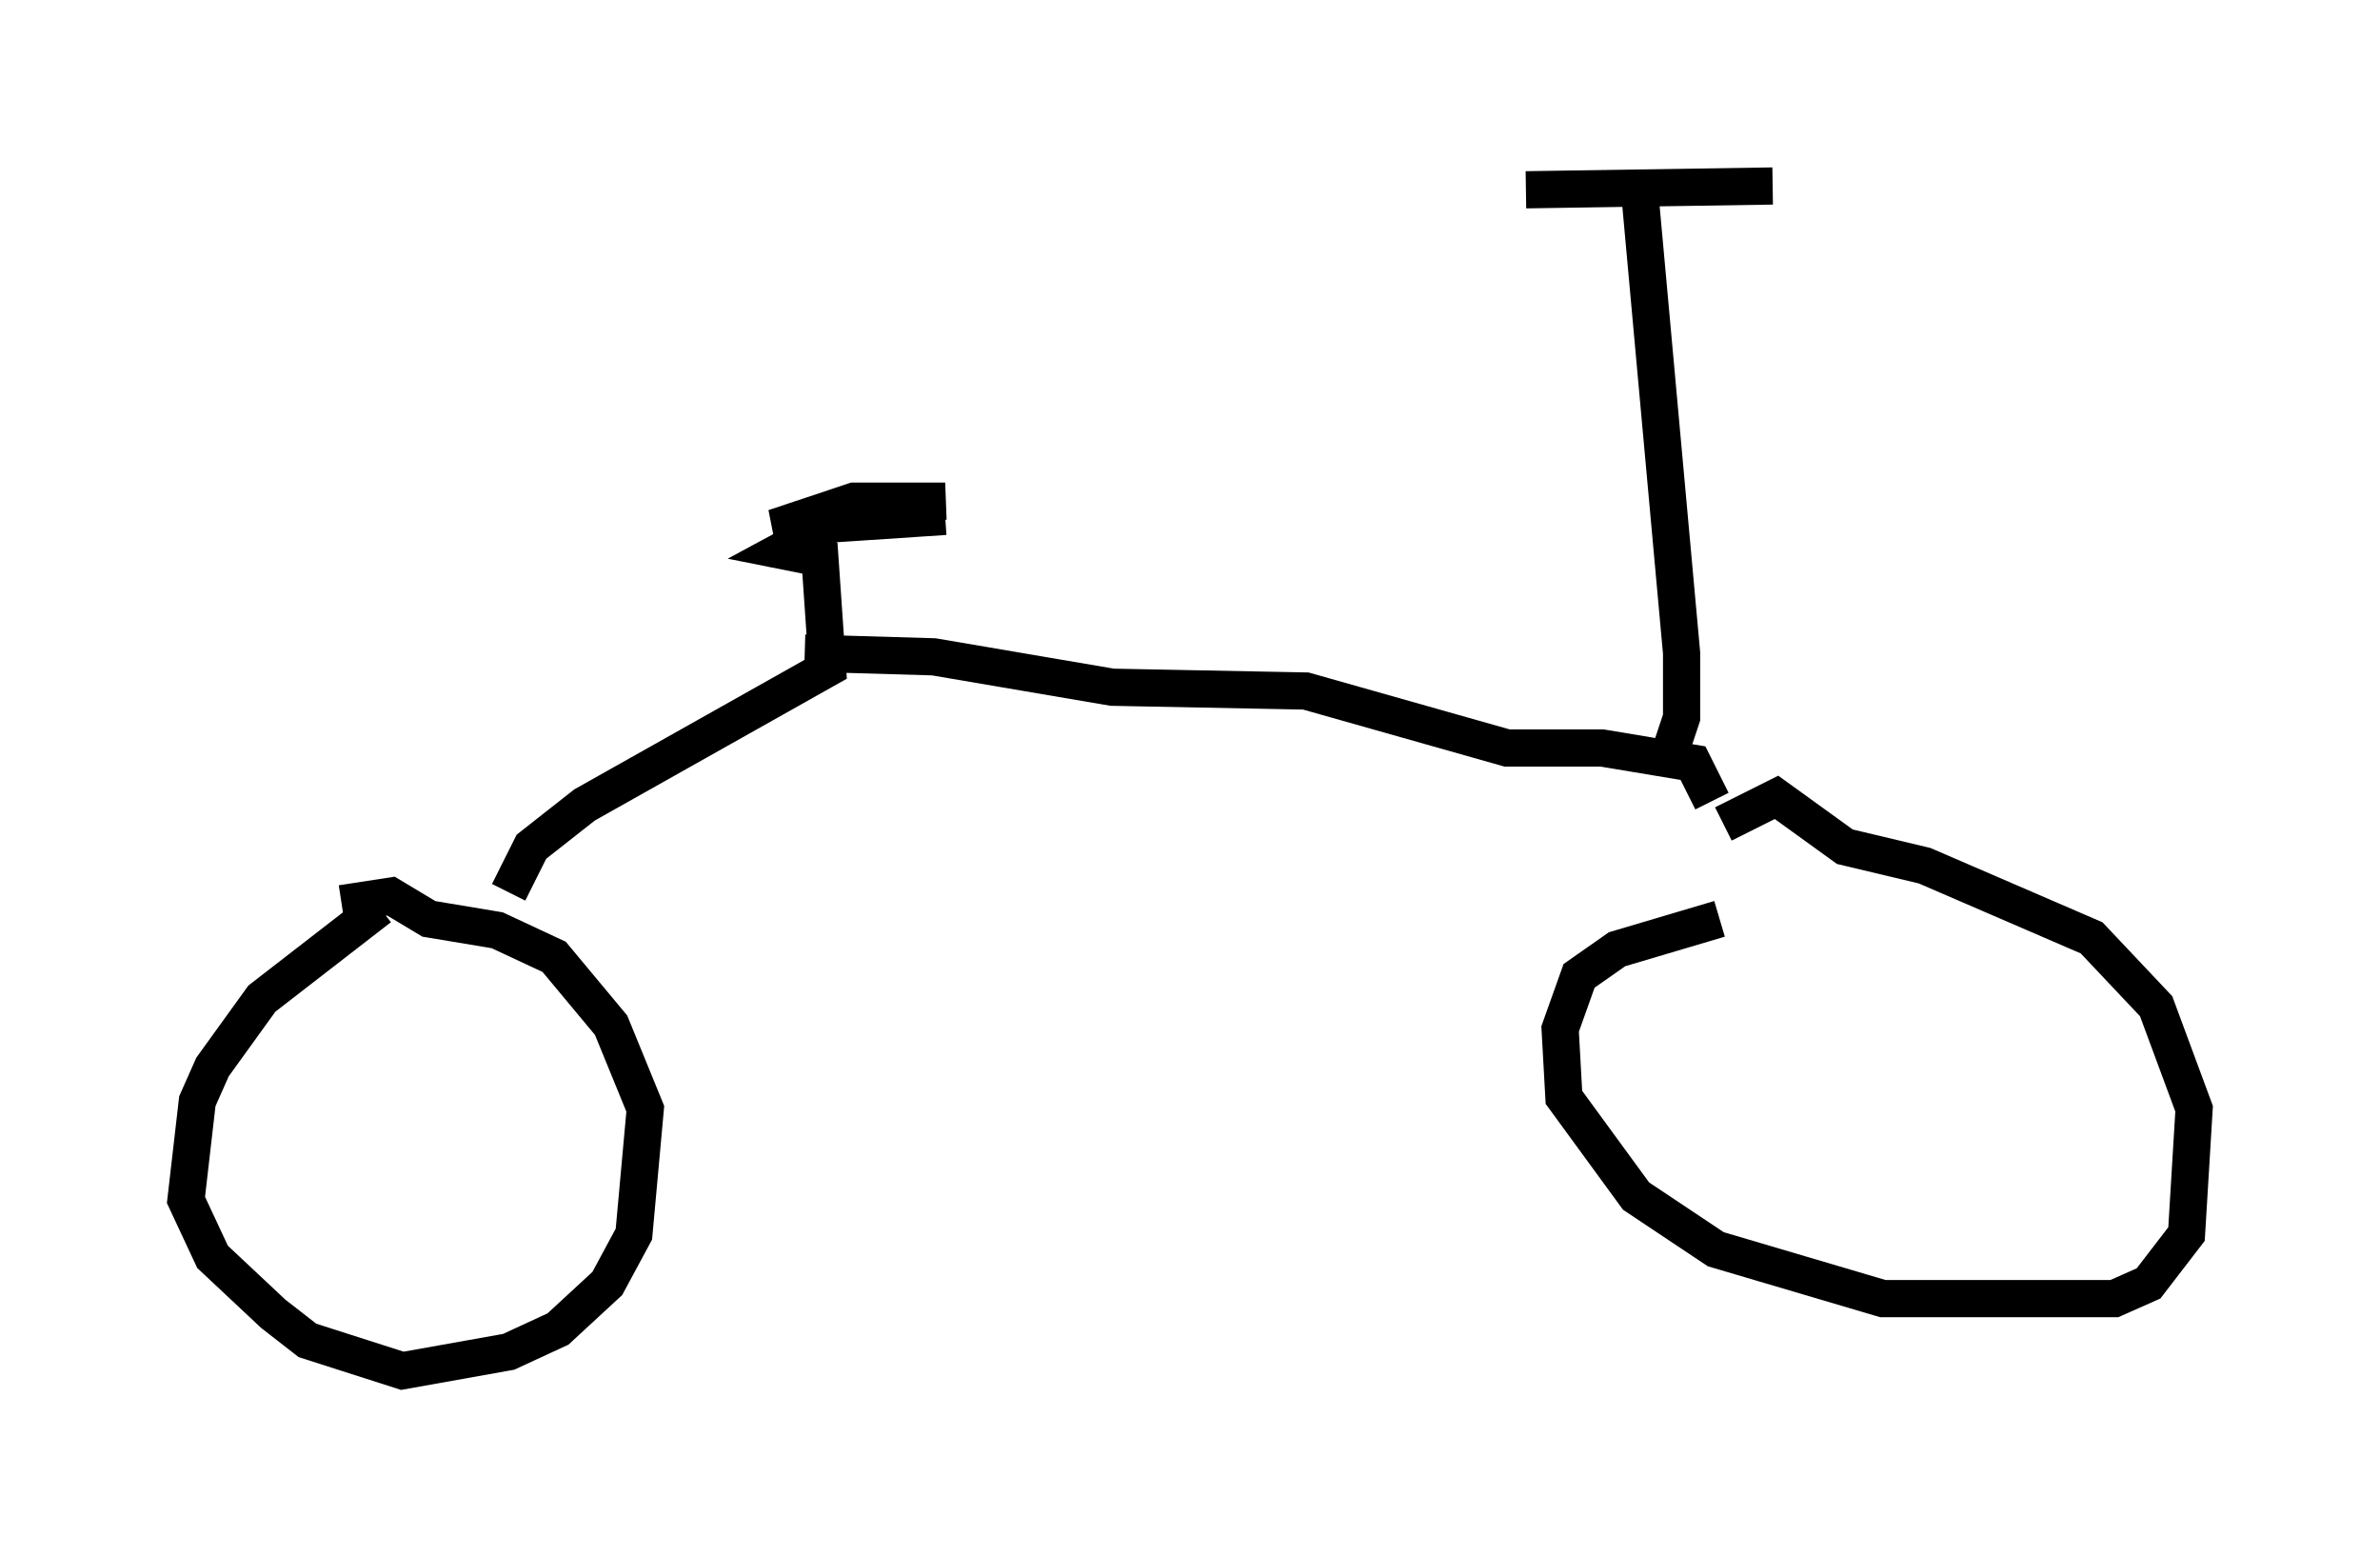 <?xml version="1.0" encoding="utf-8" ?>
<svg baseProfile="full" height="41.85" version="1.1" width="64.003" xmlns="http://www.w3.org/2000/svg" xmlns:ev="http://www.w3.org/2001/xml-events" xmlns:xlink="http://www.w3.org/1999/xlink"><defs /><rect fill="white" height="41.85" width="64.003" x="0" y="0" /><path d="M49.305, 24.702 m-3.063, 0.0 l-2.756, 0.817 -1.021, 0.715 l-0.51, 1.429 0.102, 1.838 l1.94, 2.654 2.144, 1.429 l4.492, 1.327 6.227, 0.0 l0.919, -0.408 1.021, -1.327 l0.204, -3.369 -1.021, -2.756 l-1.735, -1.838 -4.492, -1.94 l-2.144, -0.51 -1.838, -1.327 l-1.429, 0.715 m-36.138, 2.246 l-3.165, 2.45 -1.327, 1.838 l-0.408, 0.919 -0.306, 2.654 l0.715, 1.531 1.633, 1.531 l0.919, 0.715 2.552, 0.817 l2.858, -0.51 1.327, -0.613 l1.327, -1.225 0.715, -1.327 l0.306, -3.369 -0.919, -2.246 l-1.531, -1.838 -1.531, -0.715 l-1.838, -0.306 -1.021, -0.613 l-1.327, 0.204 m4.492, -0.306 l0.613, -1.225 1.429, -1.123 l6.533, -3.675 -0.204, -2.96 l-1.021, -0.204 1.327, -0.715 l3.063, -0.204 -4.594, 0.306 l2.144, -0.715 2.45, 0.0 l-2.654, 0.204 m-1.123, 3.879 l3.471, 0.102 4.798, 0.817 l5.206, 0.102 5.41, 1.531 l2.552, 0.0 2.45, 0.408 l0.51, 1.021 m-1.225, -1.021 l0.408, -1.225 0.0, -1.735 l-1.123, -12.352 m-3.063, -0.102 l6.635, -0.102 " fill="none" stroke="black" stroke-width="1" /></svg>